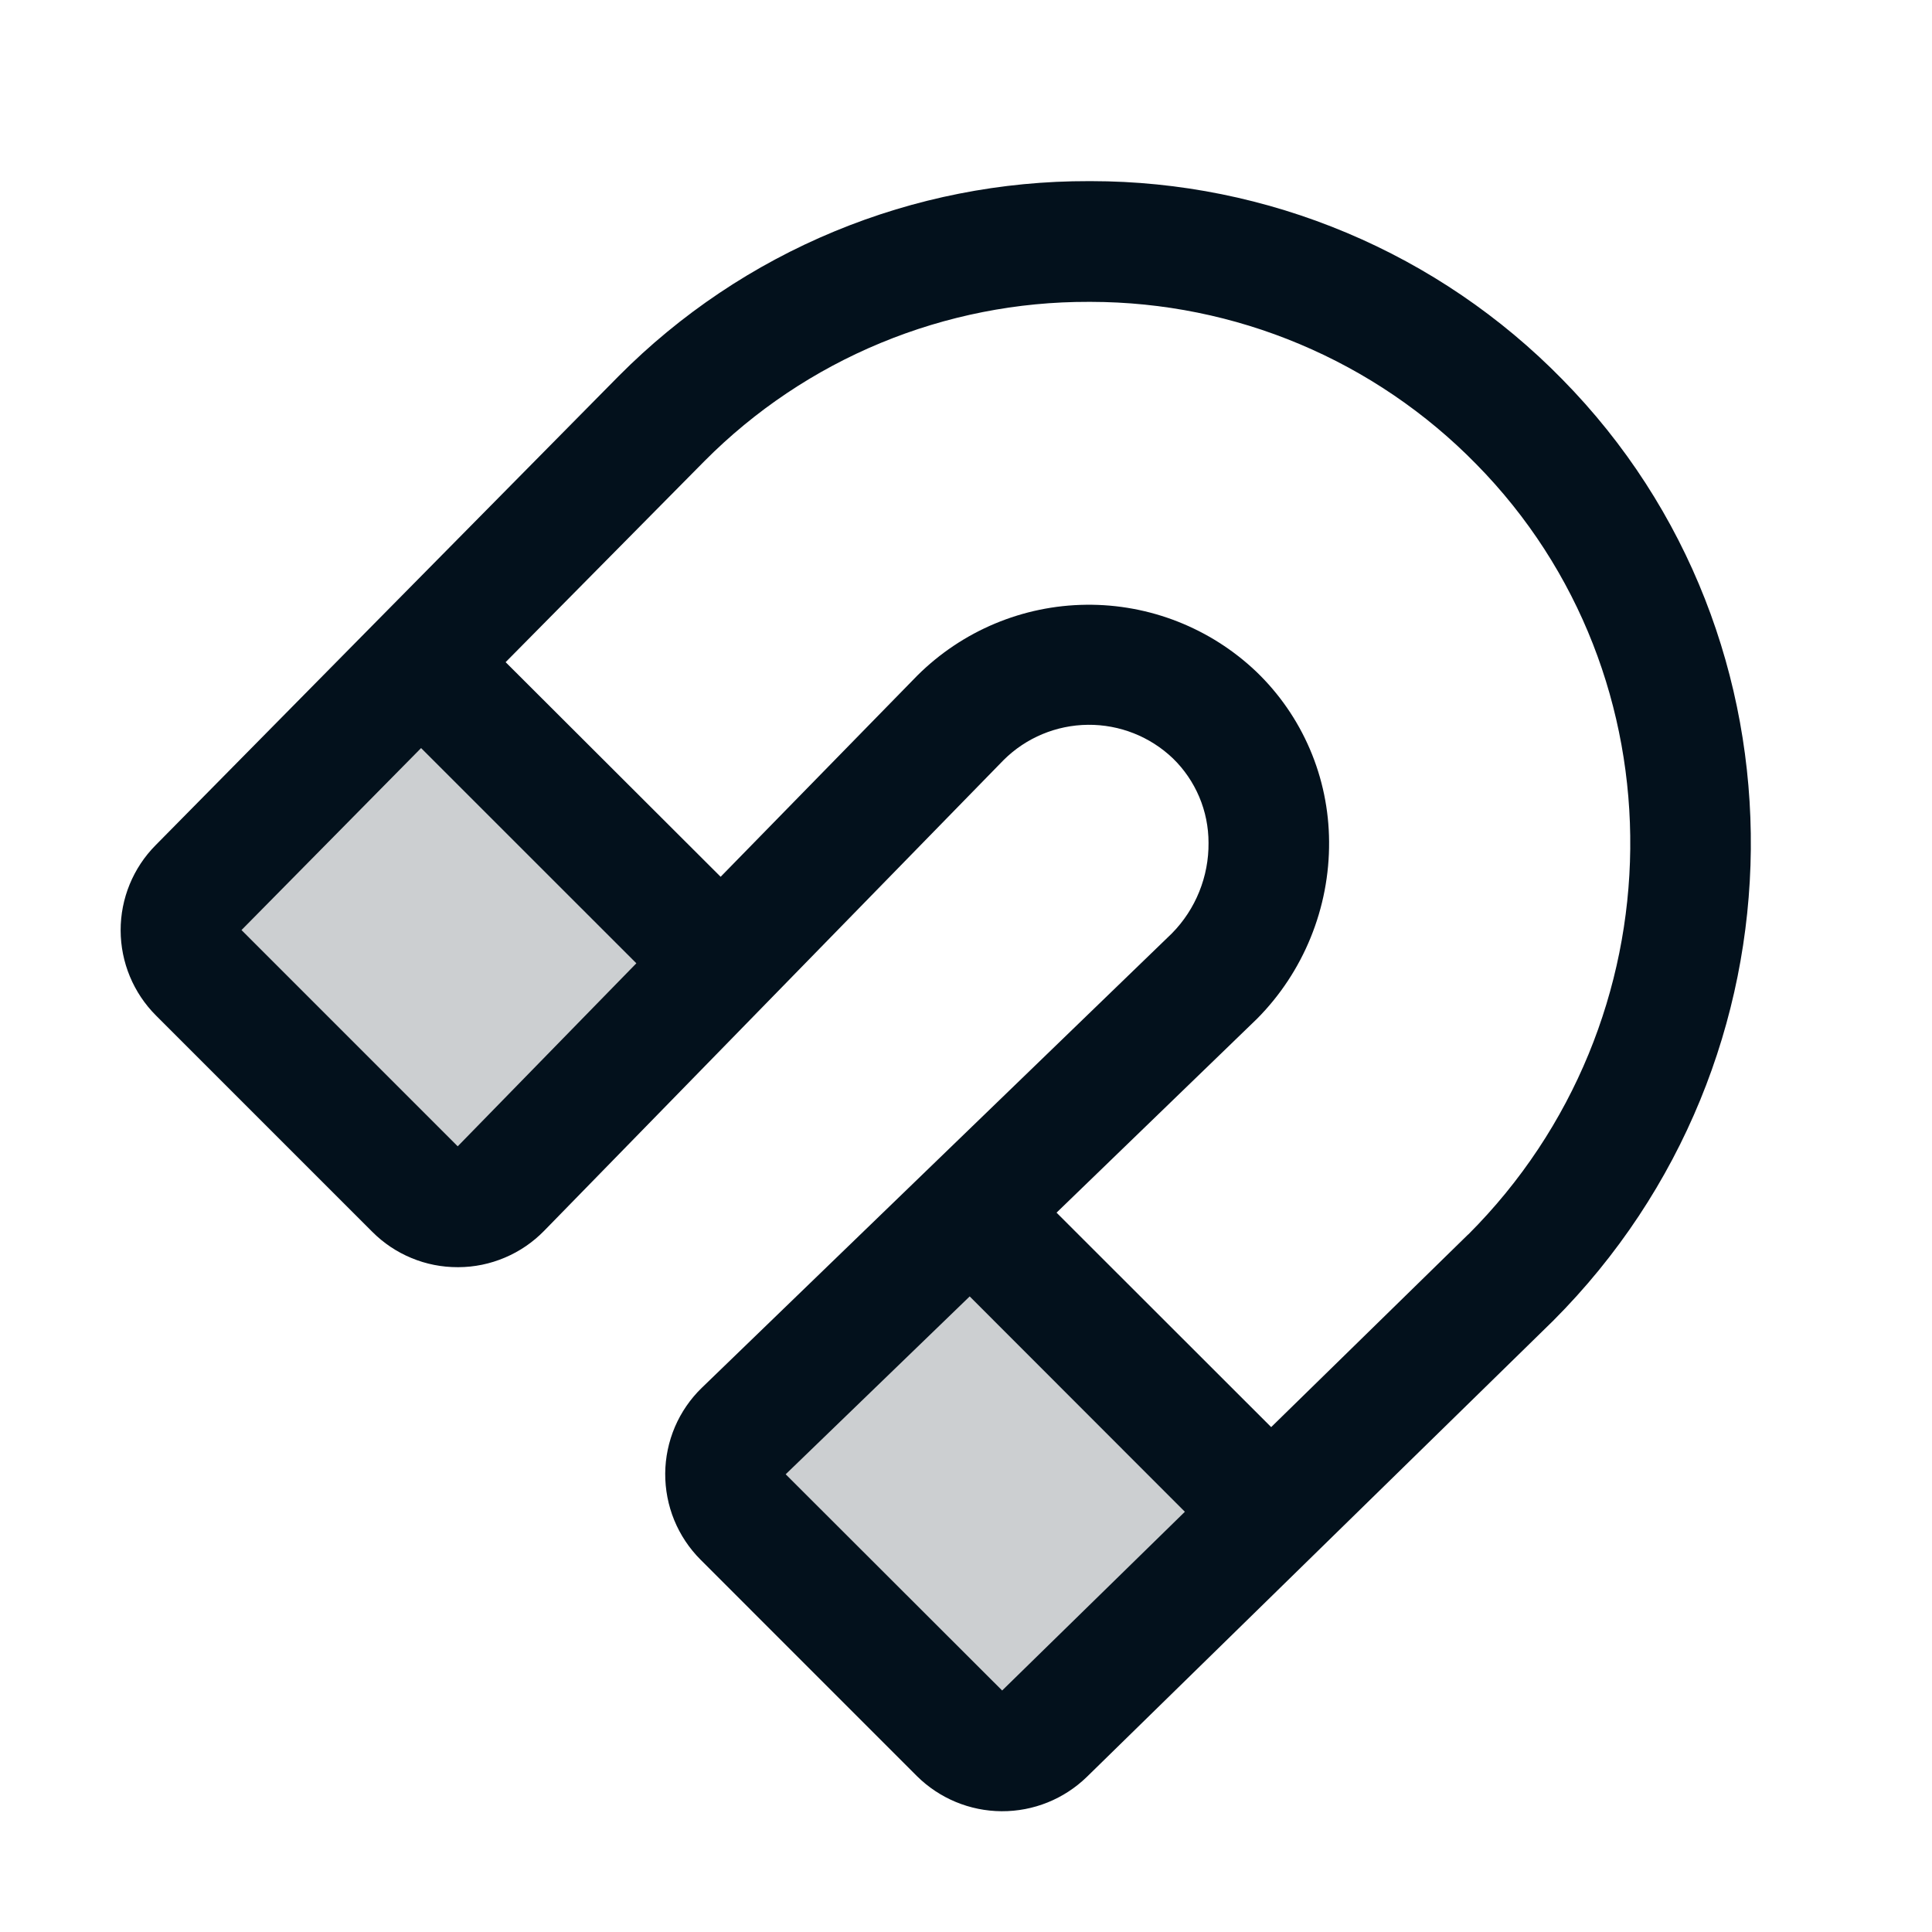 <svg width="45" height="45" viewBox="0 0 45 45" fill="none" xmlns="http://www.w3.org/2000/svg">
<path opacity="0.2" d="M29.595 35.22L24.321 40.379C24.056 40.638 23.7 40.783 23.33 40.782C22.959 40.78 22.604 40.632 22.342 40.37L17.307 35.332C17.175 35.2 17.071 35.044 17 34.871C16.929 34.699 16.893 34.514 16.895 34.327C16.896 34.141 16.935 33.956 17.008 33.785C17.081 33.613 17.188 33.458 17.321 33.328L22.595 28.23L29.595 35.22ZM4.634 20.672C4.372 20.935 4.225 21.292 4.225 21.663C4.225 22.035 4.372 22.391 4.634 22.655L9.668 27.693C9.799 27.824 9.956 27.928 10.128 27.999C10.3 28.07 10.484 28.106 10.67 28.105C10.856 28.104 11.04 28.066 11.212 27.994C11.383 27.921 11.538 27.815 11.668 27.682L16.798 22.423L9.803 15.428L4.634 20.672Z" fill="#03111C"/>
<path d="M36.386 8.833C34.957 7.374 33.25 6.214 31.367 5.422C29.483 4.629 27.461 4.22 25.418 4.219H25.36C23.326 4.214 21.311 4.612 19.432 5.391C17.553 6.169 15.848 7.313 14.414 8.756L8.808 14.433L3.623 19.688C3.1 20.216 2.808 20.93 2.81 21.672C2.812 22.416 3.108 23.128 3.633 23.653L8.671 28.691C8.932 28.953 9.242 29.161 9.584 29.302C9.925 29.444 10.291 29.516 10.661 29.515H10.677C11.049 29.514 11.417 29.438 11.76 29.292C12.103 29.147 12.413 28.935 12.674 28.668L23.379 17.7C23.901 17.182 24.605 16.889 25.341 16.882C26.076 16.875 26.786 17.155 27.318 17.663C27.581 17.918 27.79 18.224 27.933 18.562C28.076 18.9 28.149 19.263 28.149 19.63C28.153 20.02 28.079 20.407 27.933 20.769C27.787 21.131 27.571 21.461 27.297 21.739L16.348 32.323C16.08 32.582 15.867 32.893 15.72 33.235C15.574 33.578 15.497 33.947 15.494 34.319C15.492 34.692 15.563 35.062 15.704 35.407C15.846 35.752 16.054 36.065 16.318 36.329L21.355 41.367C21.881 41.889 22.59 42.183 23.33 42.187C24.071 42.191 24.783 41.904 25.314 41.388L36.177 30.762C42.233 24.697 42.326 14.864 36.386 8.833ZM10.661 26.7L5.625 21.663L9.808 17.424L14.822 22.437L10.661 26.7ZM23.342 39.375L18.3 34.339L22.586 30.196L27.598 35.212L23.342 39.375ZM34.198 28.751L29.608 33.24L24.609 28.245L29.257 23.75L29.274 23.734C29.814 23.191 30.24 22.546 30.528 21.837C30.817 21.128 30.963 20.369 30.957 19.603C30.953 18.863 30.802 18.132 30.511 17.452C30.22 16.772 29.795 16.157 29.262 15.645C28.194 14.629 26.772 14.069 25.298 14.086C23.824 14.102 22.415 14.693 21.369 15.732L16.785 20.422L11.777 15.423L16.409 10.739C17.581 9.559 18.976 8.624 20.513 7.988C22.049 7.352 23.697 7.026 25.36 7.031H25.407C27.079 7.033 28.733 7.367 30.274 8.016C31.815 8.664 33.211 9.613 34.381 10.807C39.243 15.741 39.155 23.797 34.198 28.754V28.751Z" fill="#03111C"/>
</svg>
